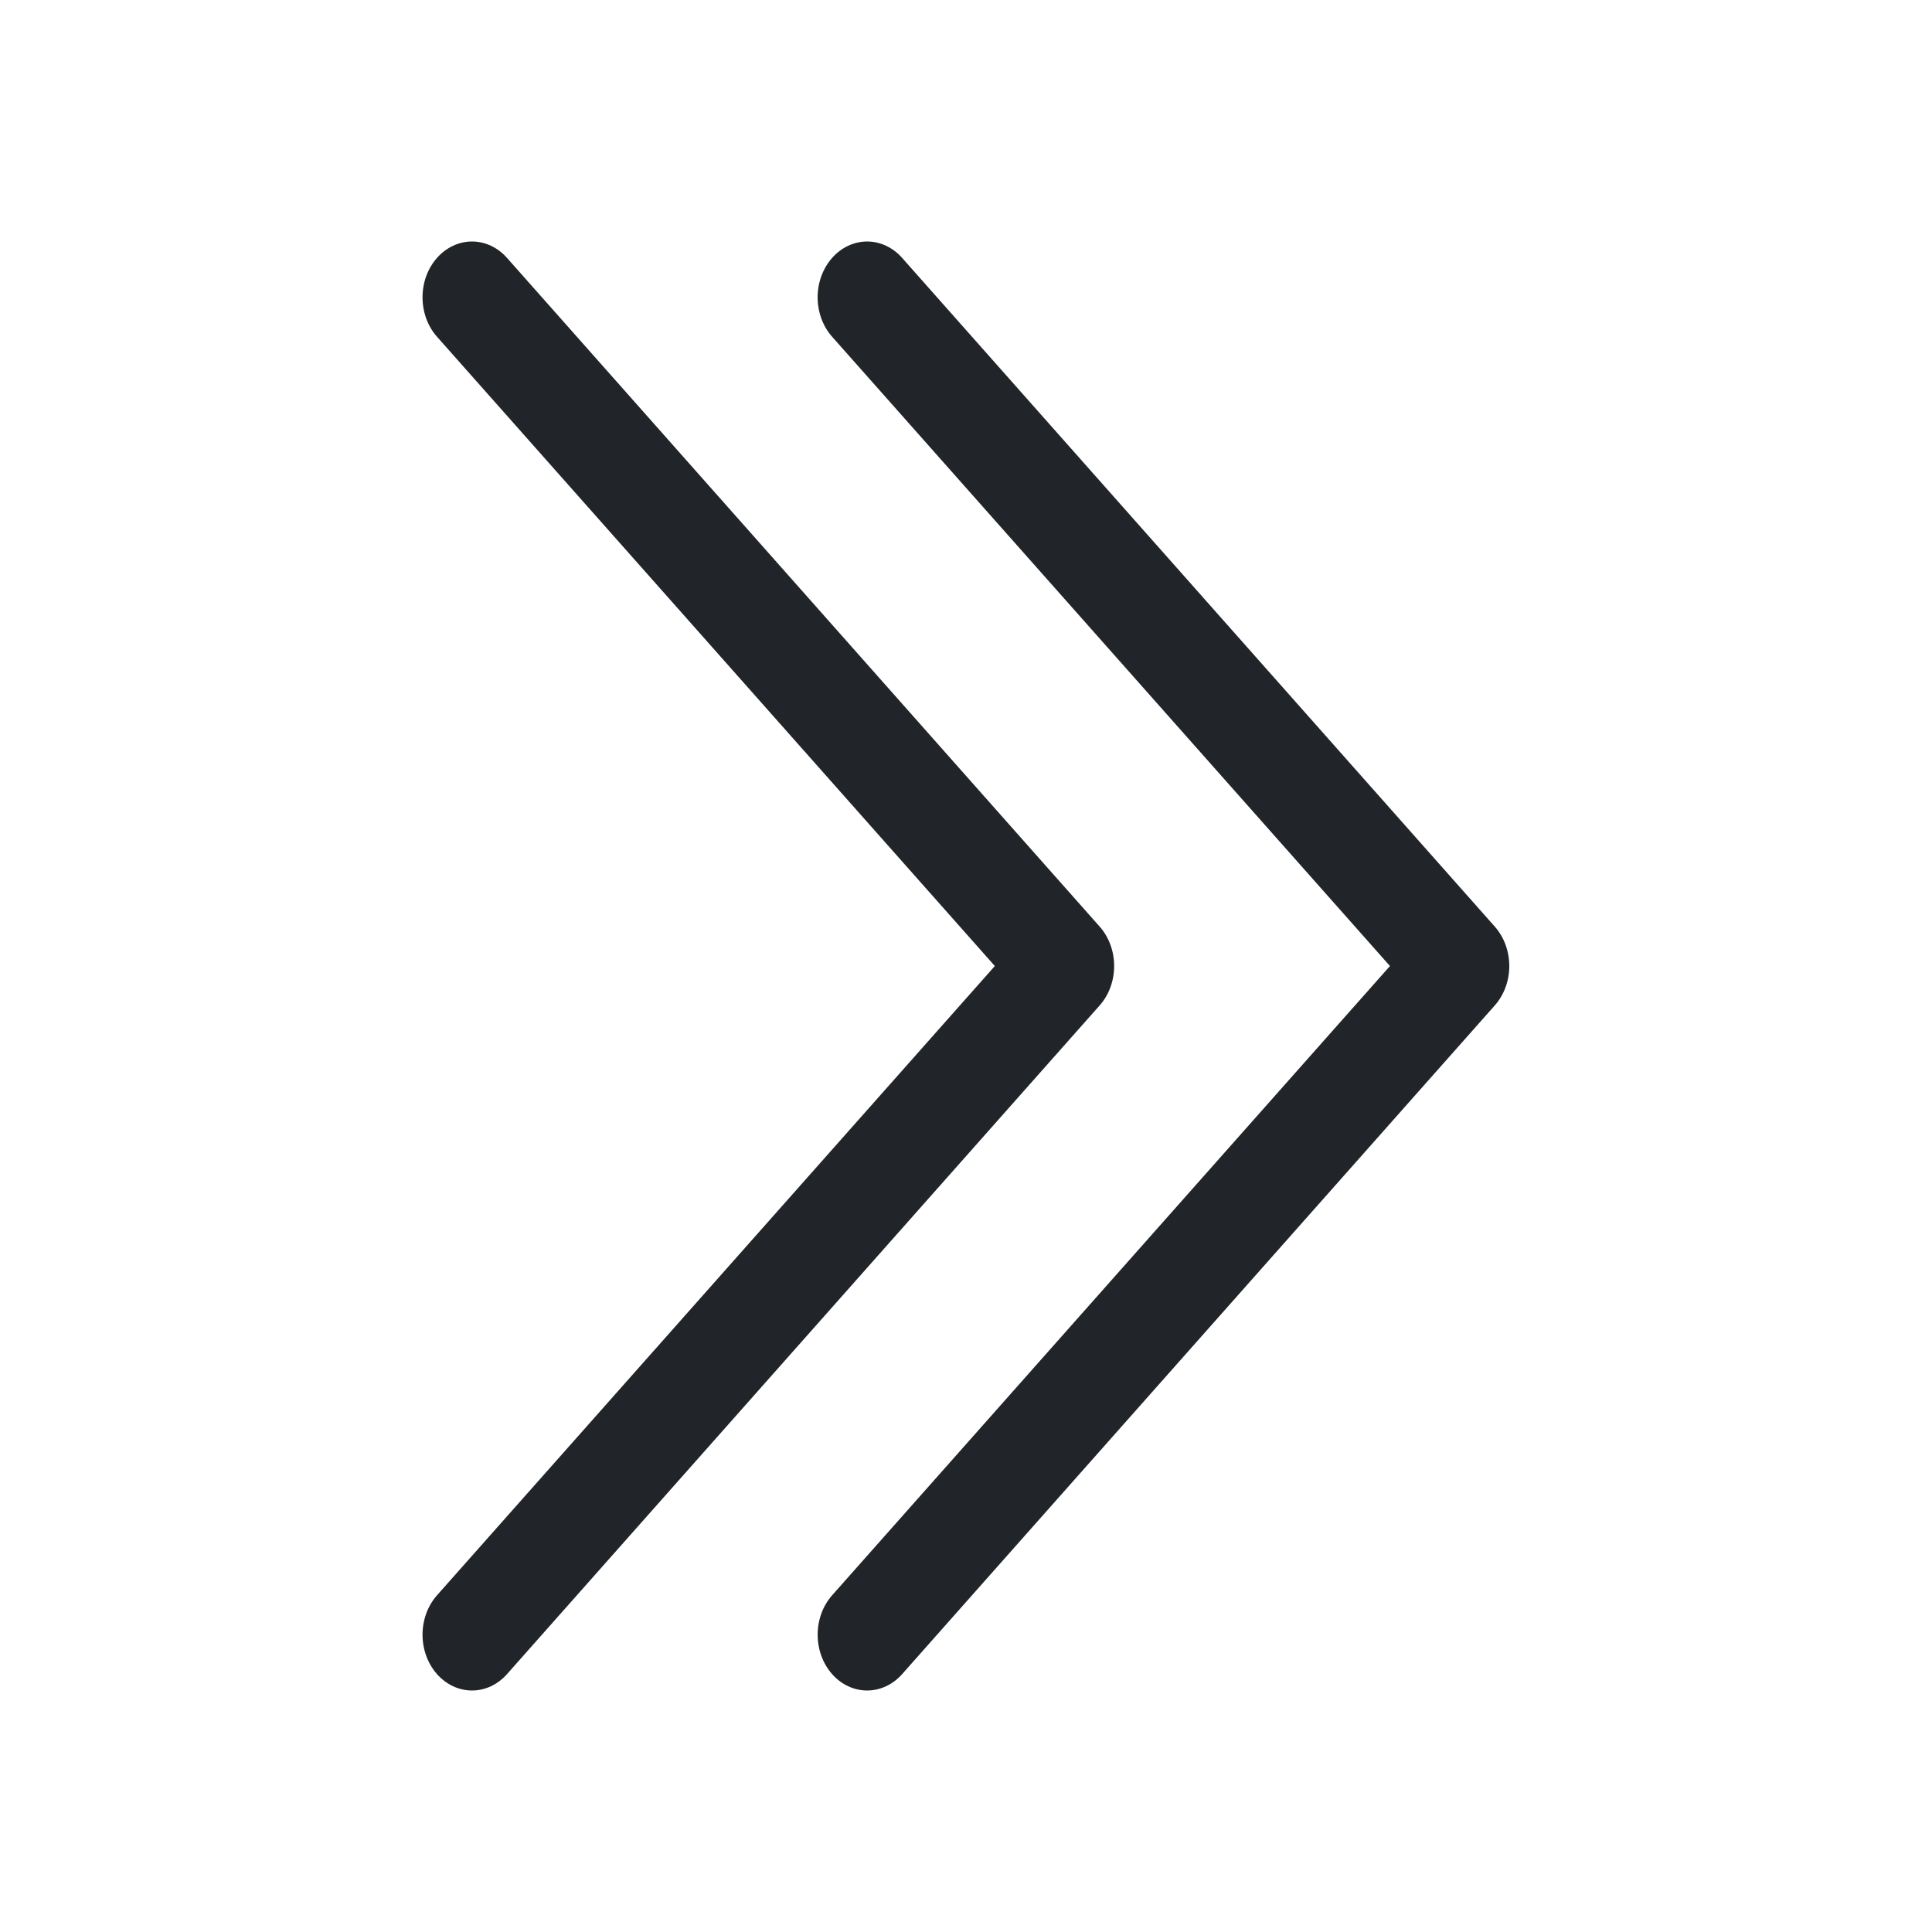 <svg width="64" height="64" viewBox="0 0 64 64" fill="none" xmlns="http://www.w3.org/2000/svg">
<path fill-rule="evenodd" clip-rule="evenodd" d="M14.477 8.542C14.629 8.37 14.81 8.234 15.008 8.141C15.207 8.048 15.42 8 15.636 8C15.851 8 16.064 8.048 16.263 8.141C16.461 8.234 16.642 8.37 16.794 8.542L36.427 30.694C36.58 30.865 36.7 31.069 36.783 31.293C36.865 31.517 36.908 31.758 36.908 32.001C36.908 32.243 36.865 32.484 36.783 32.708C36.7 32.932 36.58 33.136 36.427 33.307L16.794 55.459C16.487 55.805 16.07 56 15.636 56C15.201 56 14.784 55.805 14.477 55.459C14.17 55.112 13.997 54.642 13.997 54.152C13.997 53.661 14.17 53.191 14.477 52.845L32.955 32.001L14.477 11.156C14.325 10.985 14.204 10.781 14.121 10.557C14.039 10.332 13.997 10.092 13.997 9.849C13.997 9.606 14.039 9.366 14.121 9.142C14.204 8.917 14.325 8.714 14.477 8.542Z" fill="#212529"/>
<path fill-rule="evenodd" clip-rule="evenodd" d="M27.566 8.542C27.718 8.37 27.899 8.234 28.097 8.141C28.296 8.048 28.509 8 28.724 8C28.94 8 29.153 8.048 29.351 8.141C29.55 8.234 29.731 8.37 29.883 8.542L49.516 30.694C49.668 30.865 49.789 31.069 49.872 31.293C49.954 31.517 49.997 31.758 49.997 32.001C49.997 32.243 49.954 32.484 49.872 32.708C49.789 32.932 49.668 33.136 49.516 33.307L29.883 55.459C29.576 55.805 29.159 56 28.724 56C28.29 56 27.873 55.805 27.566 55.459C27.259 55.112 27.086 54.642 27.086 54.152C27.086 53.661 27.259 53.191 27.566 52.845L46.044 32.001L27.566 11.156C27.414 10.985 27.293 10.781 27.21 10.557C27.128 10.332 27.085 10.092 27.085 9.849C27.085 9.606 27.128 9.366 27.21 9.142C27.293 8.917 27.414 8.714 27.566 8.542Z" fill="#212529"/>
</svg>
